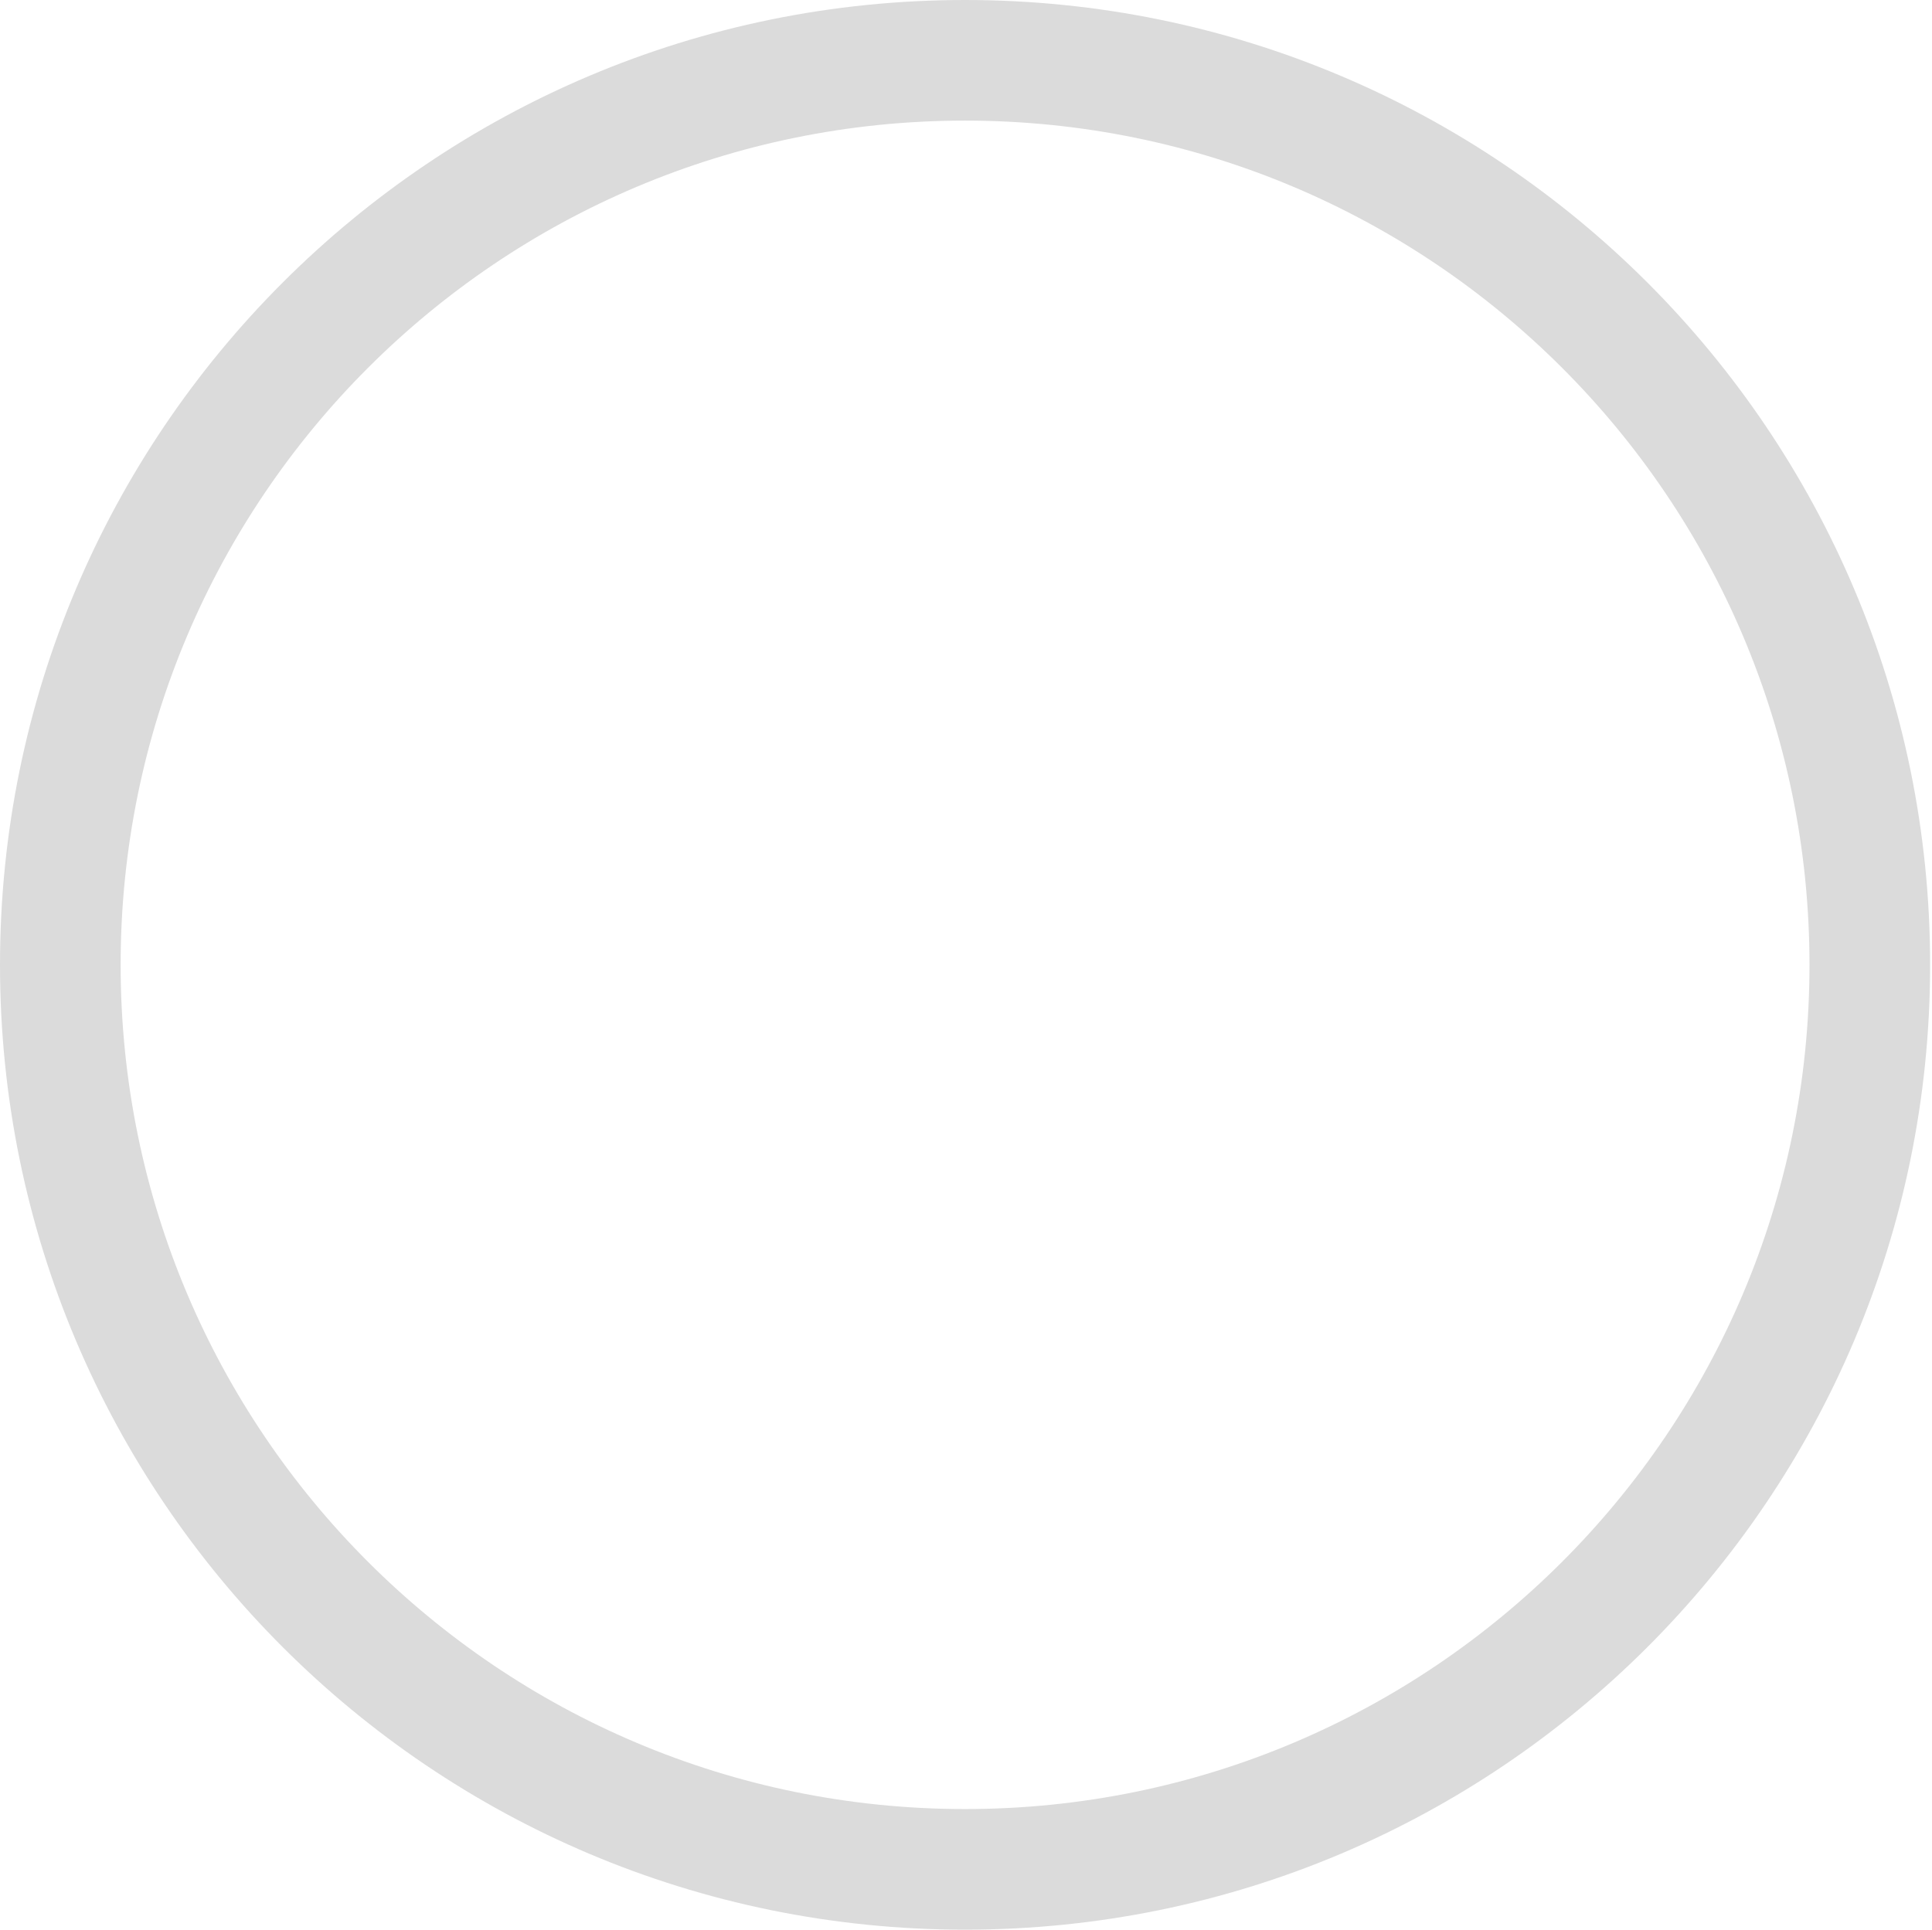 <?xml version="1.0" standalone="no"?><!DOCTYPE svg PUBLIC "-//W3C//DTD SVG 1.1//EN" "http://www.w3.org/Graphics/SVG/1.1/DTD/svg11.dtd"><svg t="1595130637484" class="icon" viewBox="0 0 1025 1024" version="1.1" xmlns="http://www.w3.org/2000/svg" p-id="4148" xmlns:xlink="http://www.w3.org/1999/xlink" width="200.195" height="200"><defs><style type="text/css"></style></defs><path d="M512.002 1024C229.233 1024 0 794.771 0 512.002 0 229.231 229.233 0 512.002 0c282.767 0 512 229.231 512 512.002C1024.002 794.771 794.769 1024 512.002 1024zM512.002 64c-247.423 0-448.002 200.579-448.002 448s200.579 447.998 448.002 447.998c247.421 0 448-200.575 448-447.998S759.423 64 512.002 64z" p-id="4149" fill="#dbdbdb"></path></svg>